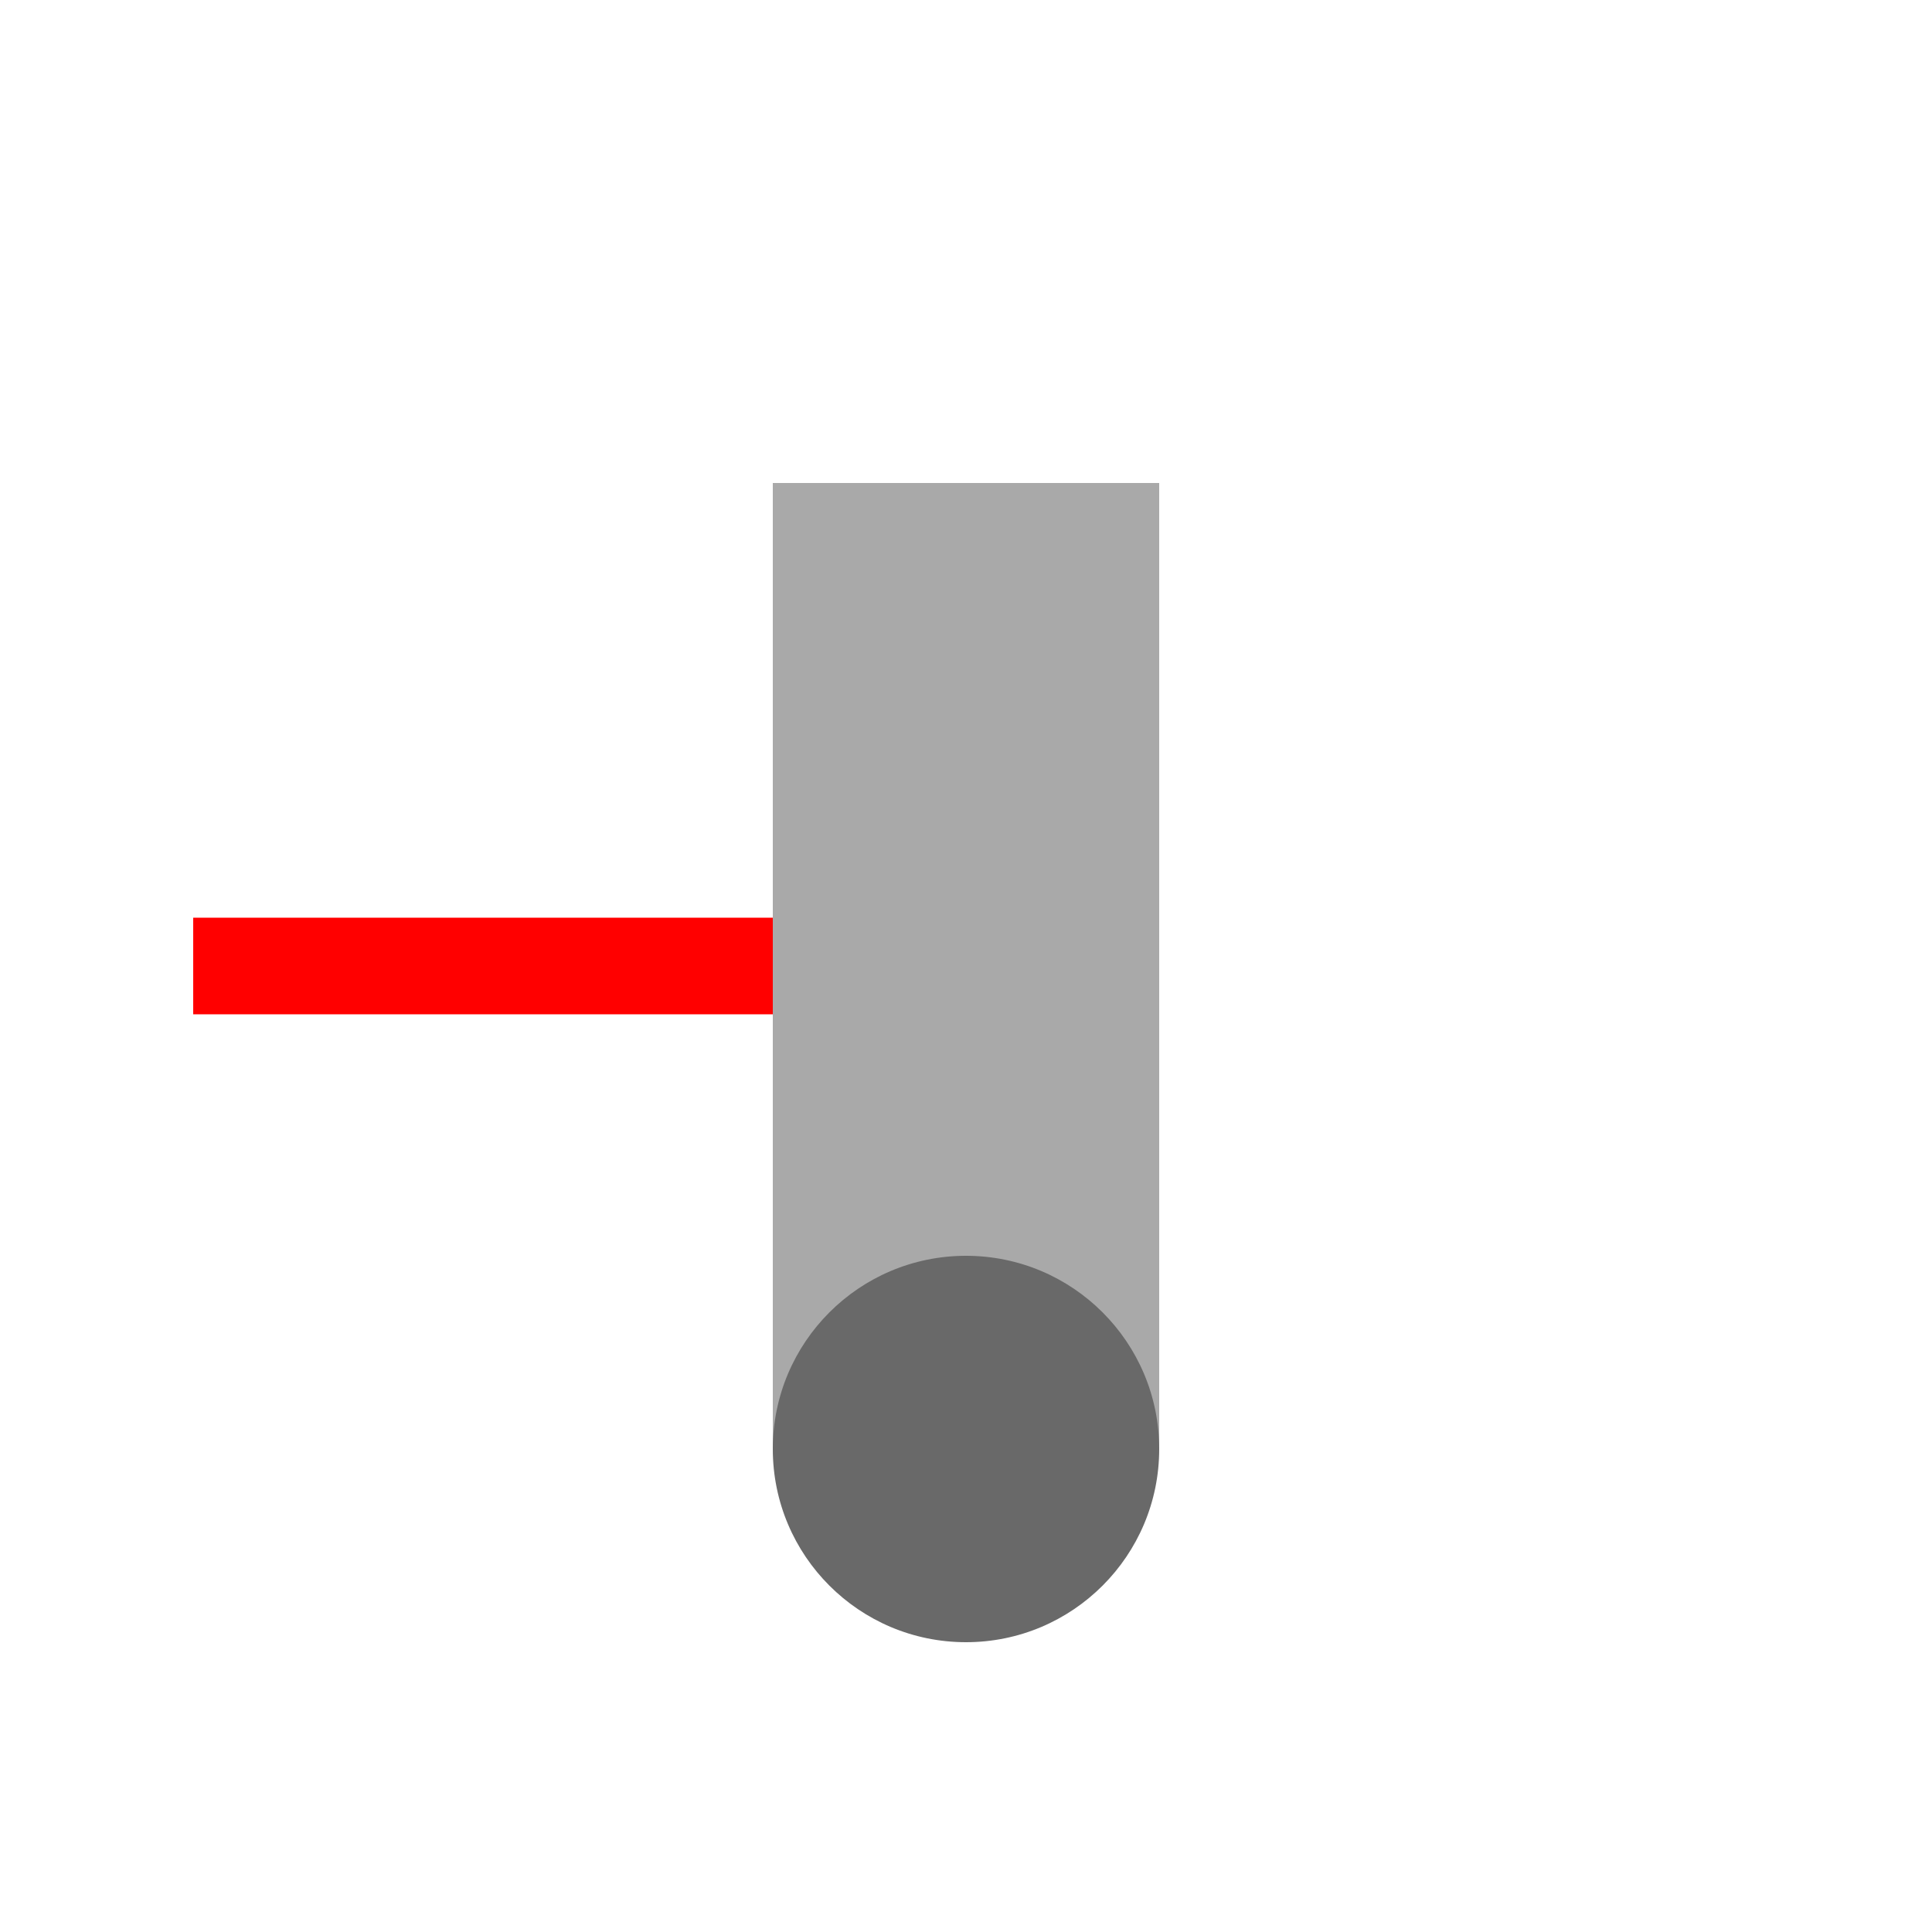 <svg width="200" height="200" viewBox="0 0 200 200" xmlns="http://www.w3.org/2000/svg">
  <rect x="80" y="50" width="40" height="100" fill="#A9A9A9"/>
  <line x1="80" y1="100" x2="20" y2="100" stroke="#FF0000" stroke-width="10"/>
  <circle cx="100" cy="150" r="20" fill="#696969"/>
</svg>

